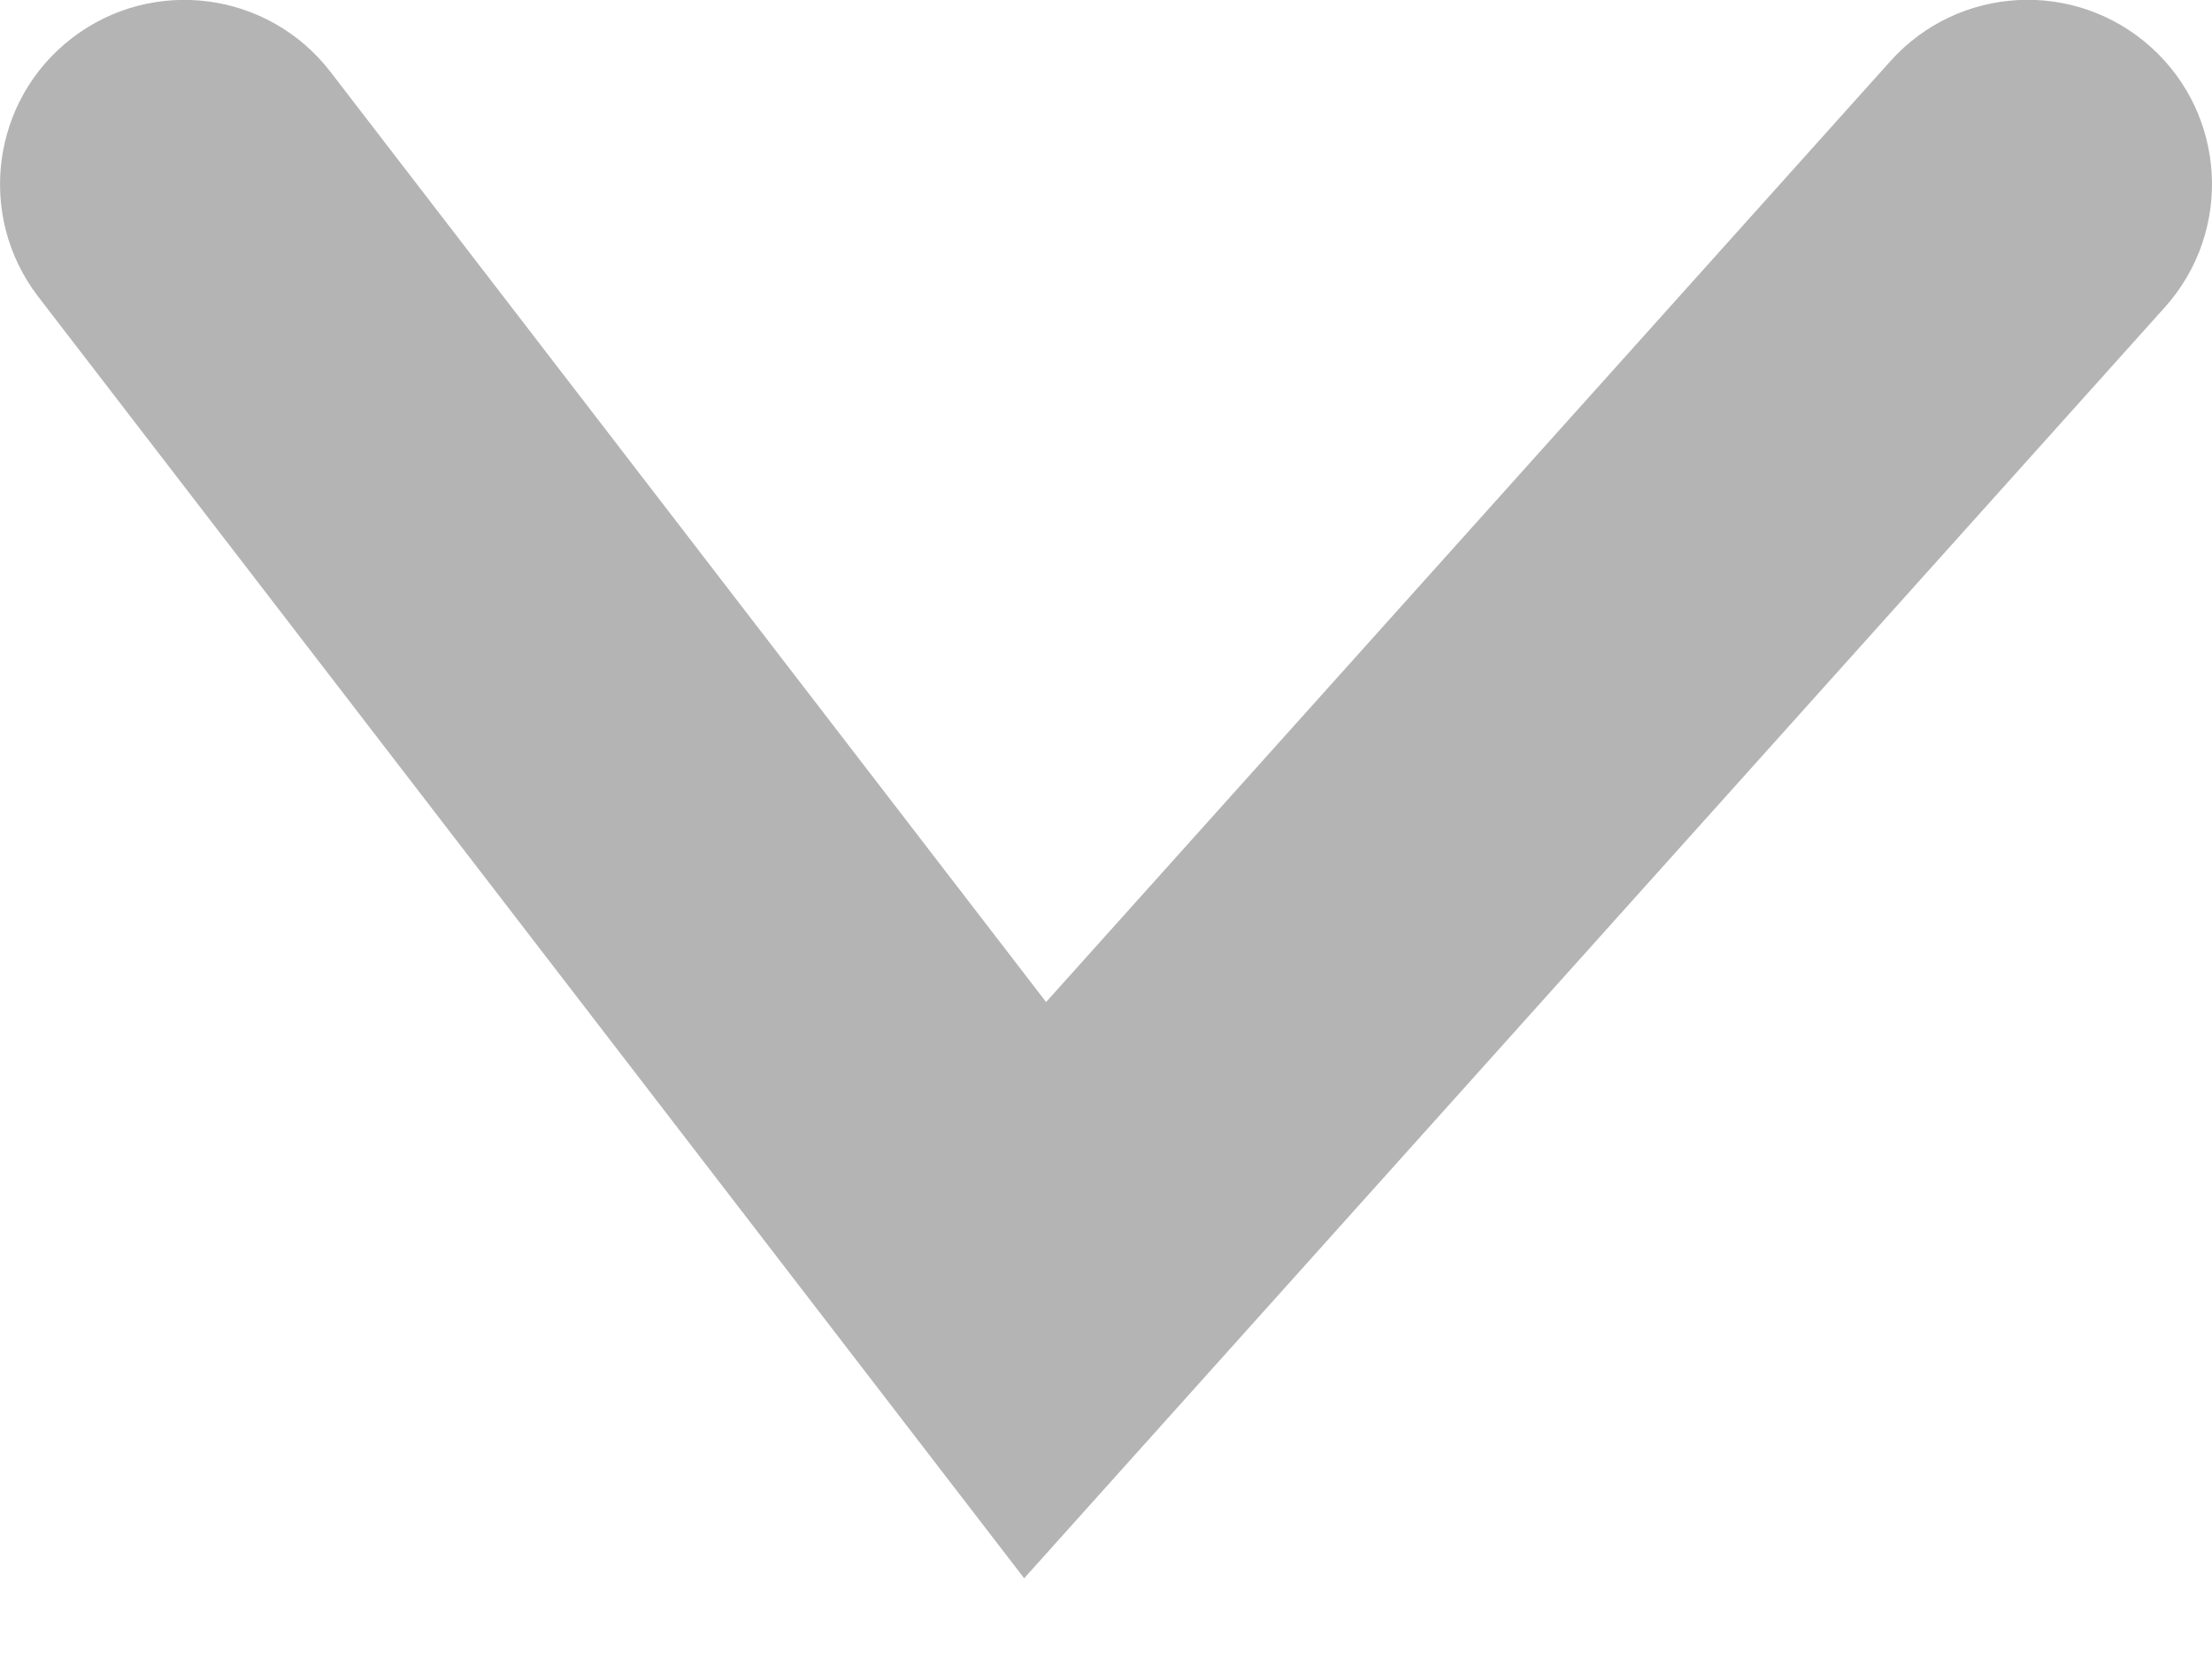 <svg width="12" height="9" viewBox="0 0 12 9" fill="none" xmlns="http://www.w3.org/2000/svg">
<path fill-rule="evenodd" clip-rule="evenodd" d="M5.556 8.562L11.744 1.667C12.113 1.256 12.079 0.624 11.668 0.255C11.257 -0.114 10.625 -0.08 10.256 0.331L5.675 5.436L1.793 0.39C1.456 -0.048 0.828 -0.13 0.39 0.207C-0.047 0.543 -0.129 1.171 0.207 1.609L5.556 8.562Z" fill="#B4B4B4"/>
</svg>
